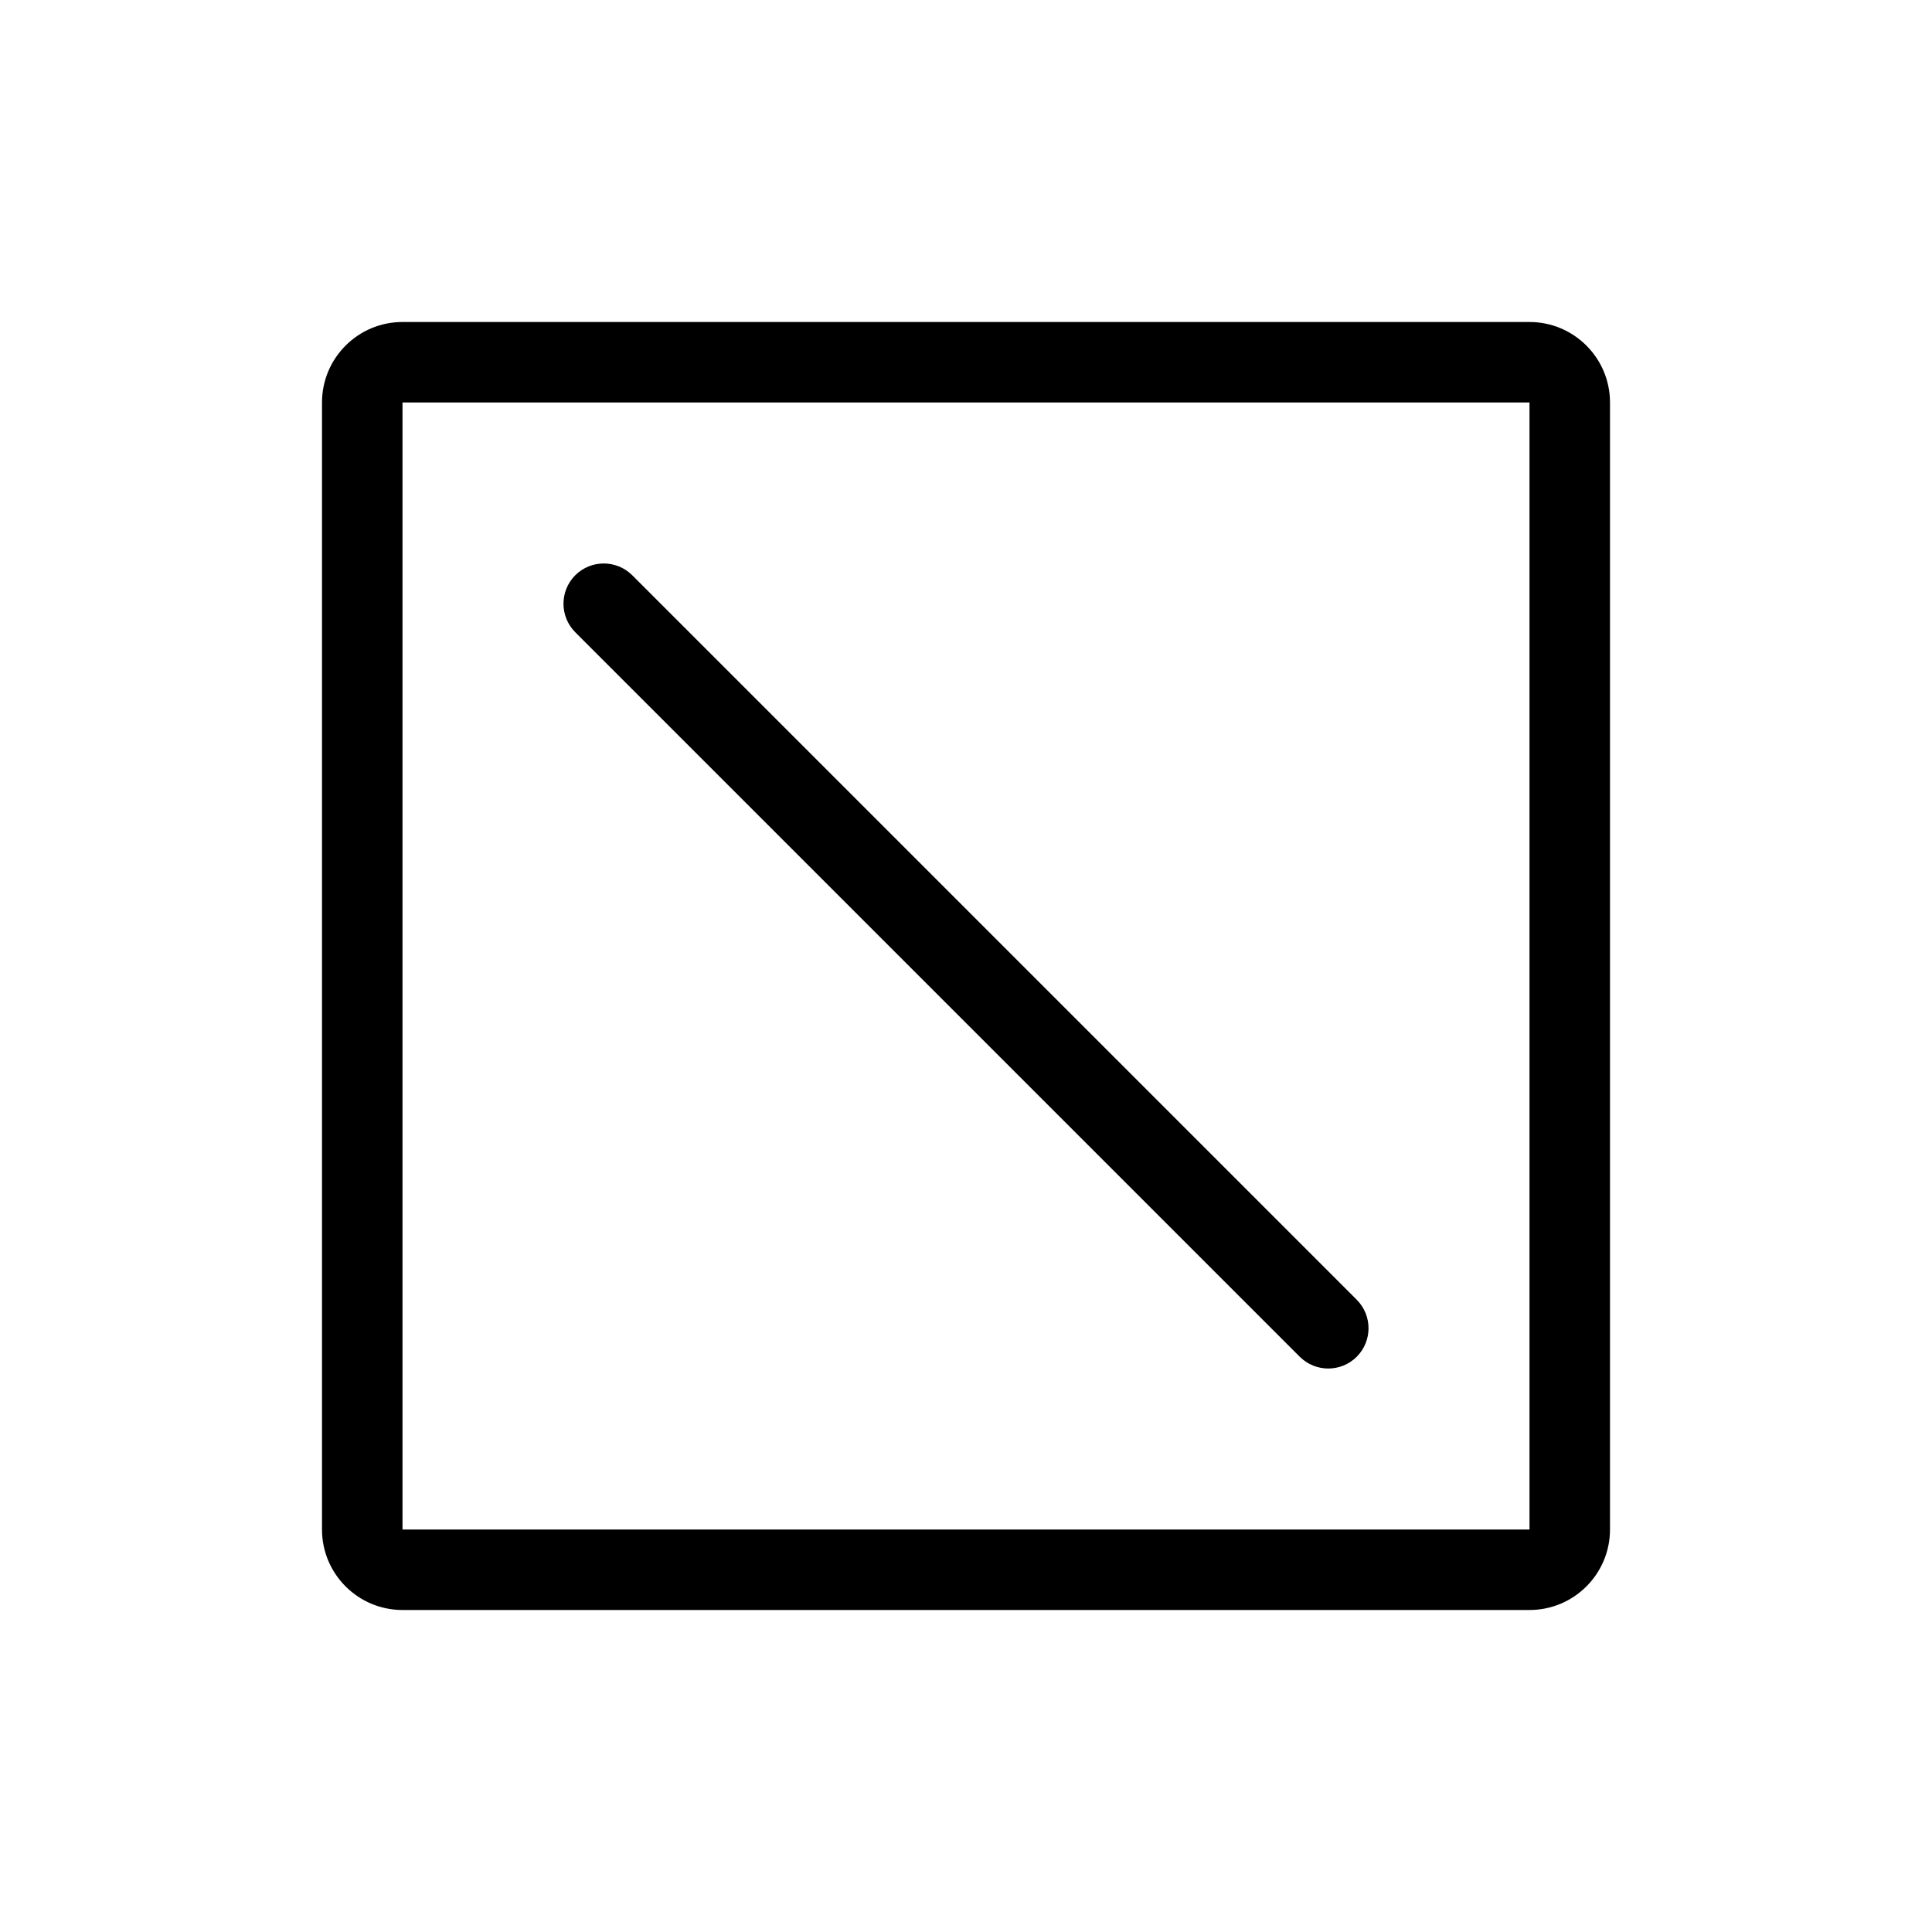 <?xml version="1.0" encoding="UTF-8"?>
<svg width="24px" height="24px" viewBox="0 0 24 24" version="1.1" xmlns="http://www.w3.org/2000/svg" xmlns:xlink="http://www.w3.org/1999/xlink">
    <!-- Generator: Sketch 51.2 (57519) - http://www.bohemiancoding.com/sketch -->
    <title>Stopped</title>
    <desc>Created with Sketch.</desc>
    <defs></defs>
    <g id="Stopped" stroke="none" stroke-width="1" fill="none" fill-rule="evenodd">
        <path d="M5,5 L5,19 L19,19 L19,5 L5,5 Z M5,4 L19,4 C19.552,4 20,4.448 20,5 L20,19 C20,19.552 19.552,20 19,20 L5,20 C4.448,20 4,19.552 4,19 L4,5 C4,4.448 4.448,4 5,4 Z M7.146,7.854 L16.146,16.854 C16.342,17.049 16.658,17.049 16.854,16.854 C17.049,16.658 17.049,16.342 16.854,16.146 L7.854,7.146 C7.658,6.951 7.342,6.951 7.146,7.146 C6.951,7.342 6.951,7.658 7.146,7.854 Z" fill="#000000" fill-rule="nonzero"></path>
    </g>
</svg>
